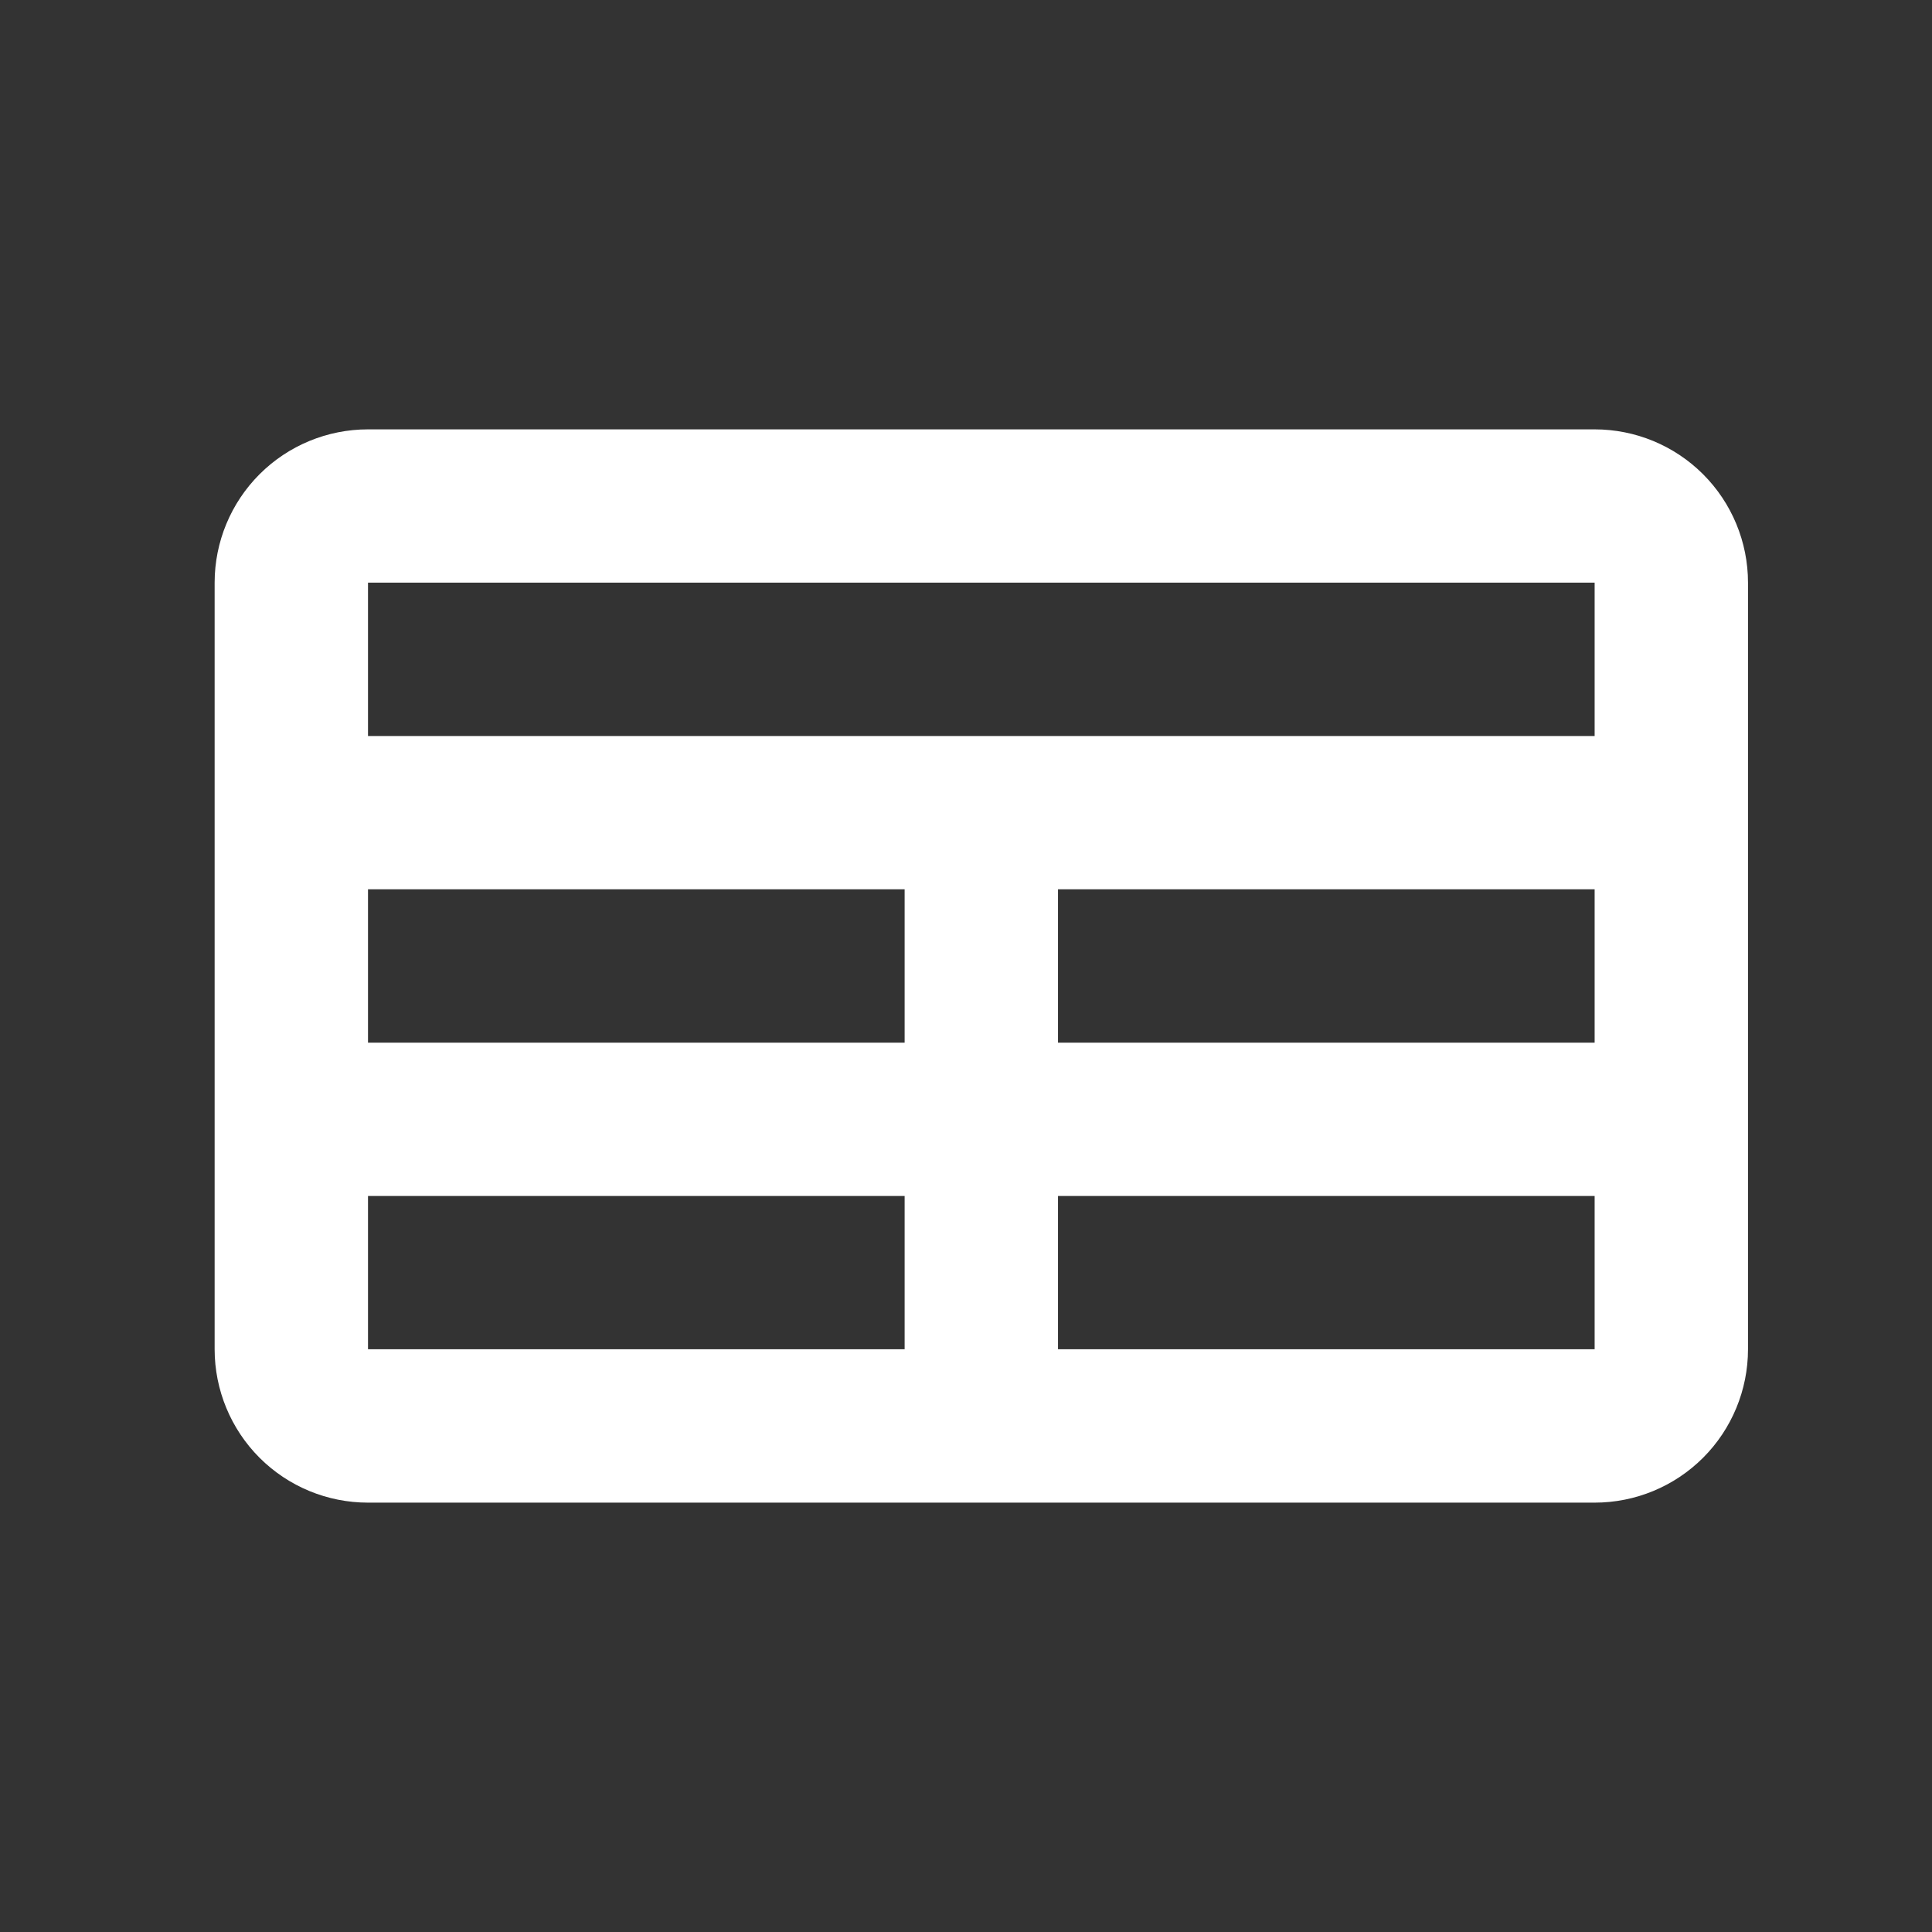 <svg xmlns="http://www.w3.org/2000/svg" width="21" height="21" viewBox="0 0 21 21" fill="none">
  <rect x="0" y="0" width="21" height="21" fill="#333333" stroke="none"/>
  <path d="M17.333 4.667H4C3.558 4.667 3.134 4.842 2.821 5.155C2.509 5.467 2.333 5.891 2.333 6.333V14.666C2.333 15.108 2.509 15.533 2.821 15.845C3.134 16.158 3.558 16.333 4 16.333H17.333C17.775 16.333 18.199 16.158 18.512 15.845C18.824 15.533 19 15.108 19 14.666V6.333C19 5.891 18.824 5.467 18.512 5.155C18.199 4.842 17.775 4.667 17.333 4.667ZM17.333 11.333H11.5V9.666H17.333V11.333ZM4 6.333H17.333V8H4V6.333ZM9.833 9.666V11.333H4V9.666H9.833ZM4 13H9.833V14.666H4V13ZM11.5 14.666V13H17.333V14.666H11.5Z" fill="white"/>
</svg>